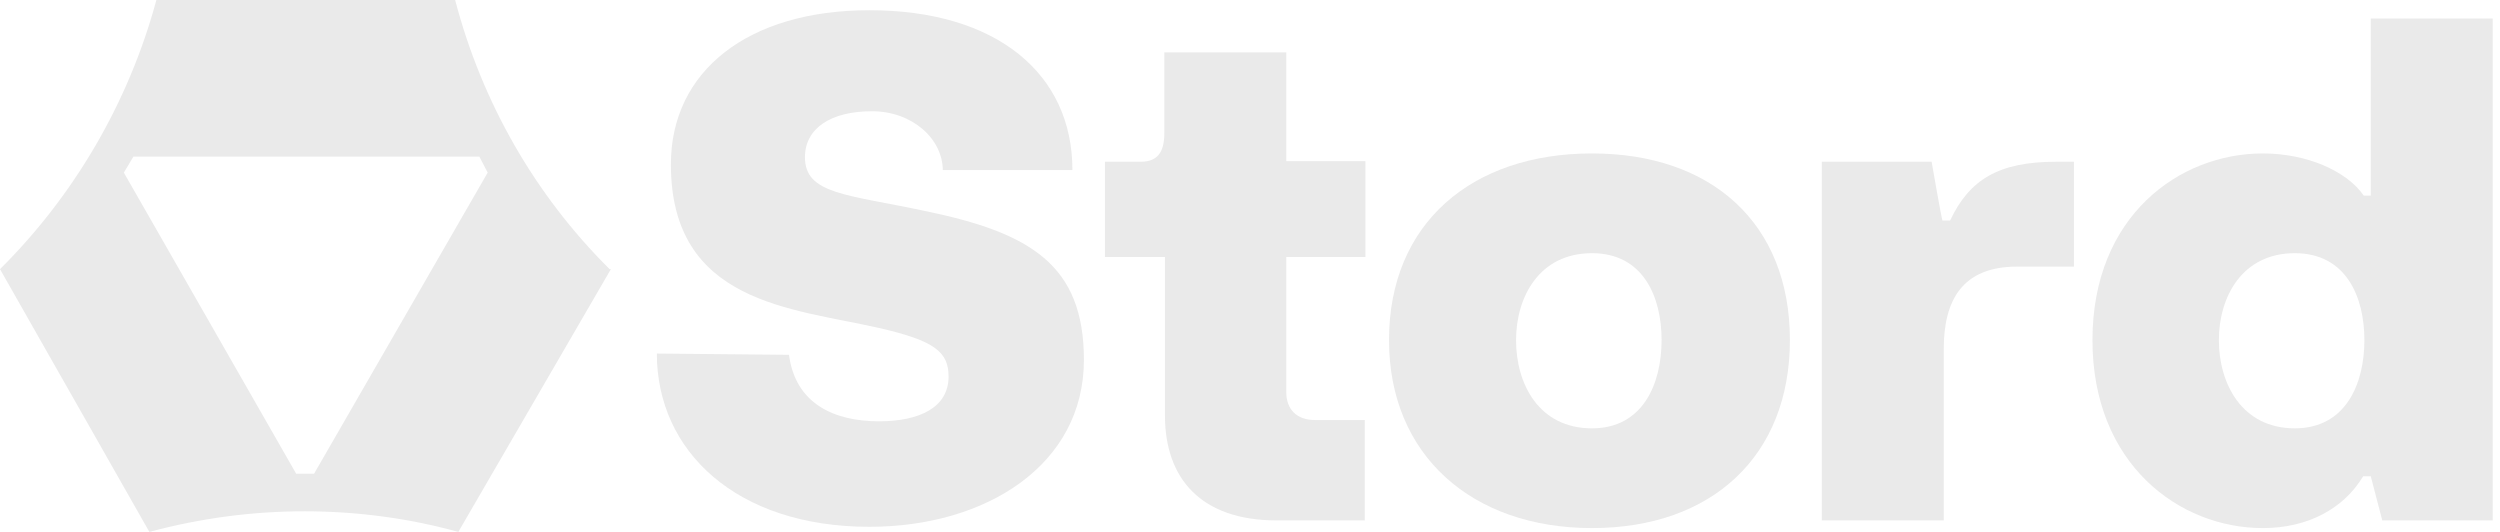 <svg width="282" height="60" viewBox="0 0 282 60" fill="none" xmlns="http://www.w3.org/2000/svg">
<g style="mix-blend-mode:luminosity" opacity="0.2" clip-path="url(#clip0_822_8868)">
<path d="M68.764 30.361C60.34 21.995 54.364 11.539 51.339 0H17.641C14.545 11.466 8.425 21.995 0 30.361L16.849 60C28.298 56.899 40.467 56.899 51.699 60L68.908 30.361H68.764ZM15.049 17.668H54.075L55.011 19.471L35.426 53.438H33.41L13.969 19.471L15.049 17.668Z" fill="#959595"/>
<path d="M106.351 19.255C106.351 15.649 102.895 12.548 98.358 12.548C93.678 12.548 90.798 14.495 90.798 17.74C90.798 21.923 95.55 21.923 104.335 23.798C116.215 26.25 122.264 29.856 122.264 40.601C122.264 52.428 111.247 59.423 98.07 59.423C83.093 59.423 74.093 50.913 74.093 39.88L88.998 40.024C89.718 45.505 94.038 47.524 99.15 47.524C103.759 47.524 106.999 45.938 106.999 42.476C106.999 39.736 105.487 38.438 99.15 36.995C89.358 34.76 75.677 34.255 75.677 18.534C75.677 8.005 84.389 1.154 98.07 1.154C112.399 1.154 120.968 8.293 120.968 19.183H106.351V19.255Z" fill="#959595"/>
<path d="M145.089 28.991H154.018V18.173H145.089V5.914H131.336V15C131.336 17.019 130.688 18.245 128.672 18.245H124.64V28.991H131.408V46.875C131.408 53.942 135.44 58.702 144.009 58.702H153.946V47.38H148.329C146.313 47.38 145.089 46.226 145.089 44.207V28.991Z" fill="#959595"/>
<path d="M179.579 17.308C166.042 17.308 156.682 25.168 156.682 38.365C156.682 51.346 166.042 59.567 179.579 59.567C193.116 59.567 201.901 51.418 201.901 38.365C201.901 25.168 193.044 17.308 179.579 17.308ZM179.579 48.317C173.603 48.317 171.011 43.341 171.011 38.365C171.011 33.534 173.603 28.558 179.579 28.558C185.339 28.558 187.428 33.462 187.428 38.365C187.428 43.269 185.339 48.317 179.579 48.317Z" fill="#959595"/>
<path d="M217.886 18.245H205.501V58.702H219.254V39.375C219.254 33.966 221.27 30.072 227.534 30.072H233.943V18.245H231.927C225.446 18.245 222.134 20.264 219.974 24.88H219.11C219.038 24.88 217.886 18.245 217.886 18.245Z" fill="#959595"/>
<path d="M267.497 22.067H266.633C264.689 19.255 260.153 17.308 255.256 17.308C245.824 17.308 236.031 24.375 236.031 38.365C236.031 52.356 245.824 59.567 255.256 59.567C260.369 59.567 264.401 57.332 266.561 53.726H267.425L268.721 58.702H281.178V2.091H267.425V22.067H267.497ZM258.857 48.317C252.88 48.317 250.288 43.269 250.288 38.365C250.288 33.534 252.88 28.558 258.857 28.558C264.617 28.558 266.705 33.462 266.705 38.365C266.705 43.269 264.617 48.317 258.857 48.317Z" fill="#959595"/>
</g>
<defs>
<clipPath id="clip0_822_8868">
<rect width="281.25" height="60" fill="white"/>
</clipPath>
</defs>
</svg>
